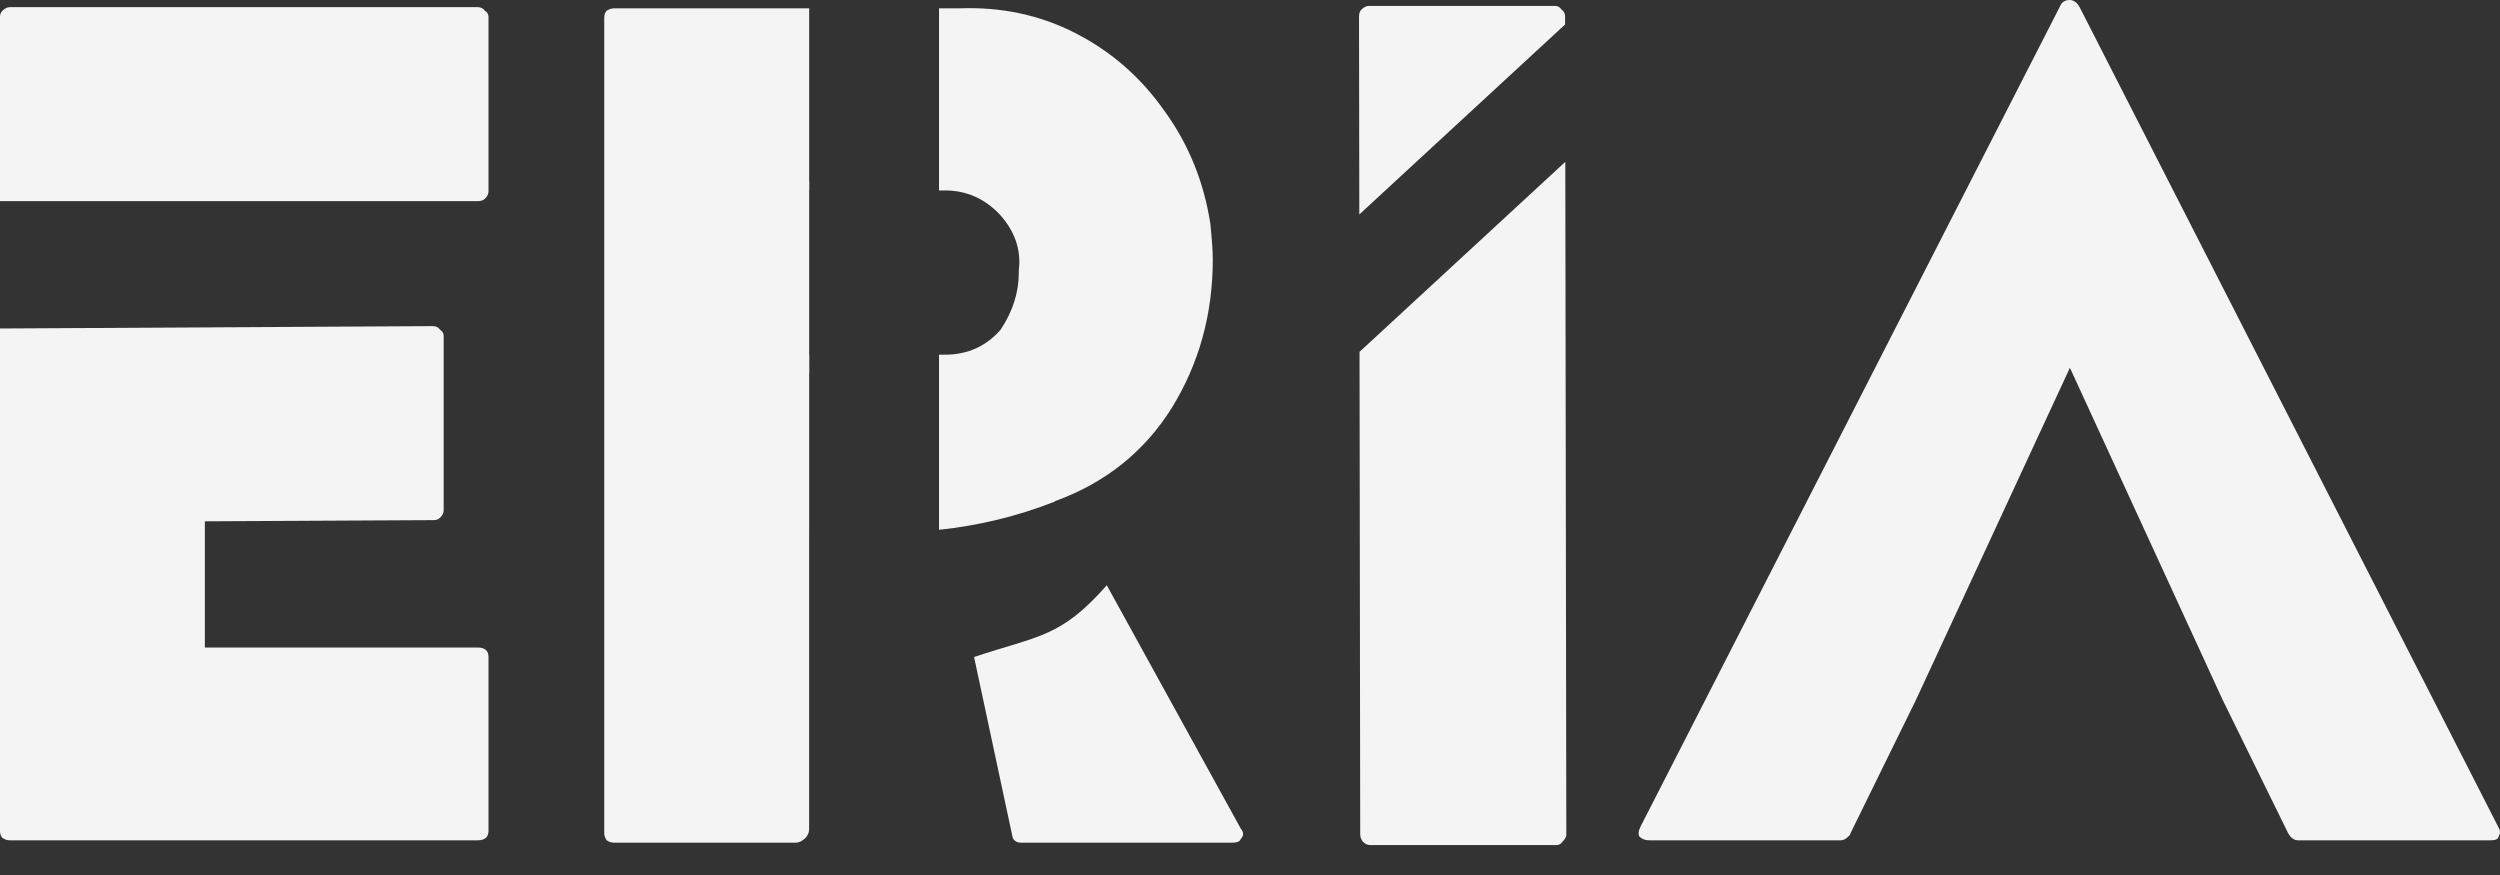 <svg width="80" height="28" viewBox="0 0 80 28" fill="none" xmlns="http://www.w3.org/2000/svg">
<rect x="0" y="0" width="80" height="28" fill="#333333" stroke="none"/>
<path d="M15.283 0.229C15.387 0.229 15.464 0.267 15.516 0.343C15.593 0.394 15.632 0.457 15.632 0.533V6.132C15.632 6.208 15.593 6.284 15.516 6.361C15.464 6.411 15.387 6.437 15.283 6.437H0V0.533C0 0.457 0.026 0.394 0.078 0.343C0.155 0.267 0.233 0.229 0.31 0.229H15.283ZM15.283 20.72C15.516 20.72 15.632 20.821 15.632 21.024V26.585C15.632 26.788 15.516 26.89 15.283 26.89H0.31C0.233 26.89 0.155 26.864 0.078 26.814C0.026 26.763 0 26.687 0 26.585V10.512L13.848 10.436C13.951 10.436 14.029 10.474 14.081 10.55C14.158 10.601 14.197 10.665 14.197 10.741V16.34C14.197 16.416 14.158 16.492 14.081 16.568C14.029 16.619 13.964 16.644 13.887 16.644L6.555 16.682V20.72H15.283Z" fill="#F4F4F4"/>
<path d="M43.505 11.259L43.527 26.7C43.527 26.776 43.553 26.852 43.605 26.928C43.682 27.004 43.76 27.042 43.838 27.042H49.811C49.889 27.042 49.953 27.004 50.005 26.928C50.083 26.852 50.122 26.776 50.122 26.7L50.09 5.179L43.505 11.259Z" fill="#F4F4F4"/>
<path d="M50.083 0.783L50.083 0.533C50.083 0.432 50.044 0.355 49.967 0.305C49.915 0.229 49.85 0.19 49.773 0.19H43.799C43.721 0.19 43.644 0.229 43.566 0.305C43.514 0.355 43.489 0.432 43.489 0.533L43.498 6.863L50.083 0.783Z" fill="#F4F4F4"/>
<path d="M66.237 11.769L61.311 22.396L59.217 26.661C59.217 26.687 59.204 26.712 59.178 26.738C59.152 26.763 59.139 26.776 59.139 26.776C59.061 26.852 58.984 26.89 58.906 26.89H52.777C52.648 26.89 52.545 26.852 52.467 26.776C52.415 26.7 52.428 26.585 52.506 26.433L65.927 0.19C65.979 0.063 66.082 0 66.237 0C66.315 0 66.393 0.038 66.47 0.114L66.548 0.229L79.93 26.433C80.008 26.56 80.021 26.661 79.969 26.738C79.943 26.814 79.917 26.852 79.891 26.852C79.865 26.877 79.788 26.89 79.659 26.89H73.53C73.452 26.89 73.375 26.852 73.297 26.776L73.22 26.661L71.125 22.396L66.237 11.769Z" fill="#F4F4F4"/>
<path d="M30.049 16.953C31.311 16.822 32.552 16.521 33.736 16.057L33.748 16.052L33.766 16.035C35.369 15.451 36.611 14.461 37.49 13.064C38.369 11.642 38.809 10.055 38.809 8.303C38.809 8.049 38.783 7.668 38.731 7.16C38.524 5.815 38.033 4.609 37.257 3.542C36.507 2.476 35.563 1.65 34.425 1.066C33.288 0.482 32.046 0.216 30.701 0.267H30.049V6.094H30.236C30.934 6.094 31.529 6.361 32.02 6.894C32.486 7.427 32.68 8.011 32.602 8.646V8.722C32.602 9.357 32.408 9.966 32.02 10.55C31.555 11.084 30.96 11.35 30.236 11.35H30.049V16.953Z" fill="#F4F4F4"/>
<path d="M25.893 6.094H25.775V11.35H25.893V17.025H25.892V26.509C25.892 26.585 25.879 26.649 25.853 26.7C25.827 26.75 25.801 26.788 25.775 26.814C25.672 26.915 25.568 26.966 25.465 26.966H19.646C19.569 26.966 19.491 26.941 19.414 26.89C19.362 26.814 19.336 26.738 19.336 26.661V0.571C19.336 0.47 19.362 0.394 19.414 0.343C19.491 0.292 19.569 0.267 19.646 0.267H25.893V6.094Z" fill="#F4F4F4"/>
<path d="M39.701 26.509C39.804 26.636 39.804 26.75 39.701 26.852C39.675 26.928 39.584 26.966 39.429 26.966H32.68C32.55 26.966 32.46 26.915 32.408 26.814L31.17 21.024C33.248 20.332 33.941 20.404 35.417 18.728L39.701 26.509Z" fill="#F4F4F4"/>
<path d="M25.2 5.806H25.893V11.927H25.2V5.806Z" fill="#F4F4F4"/>
</svg>
